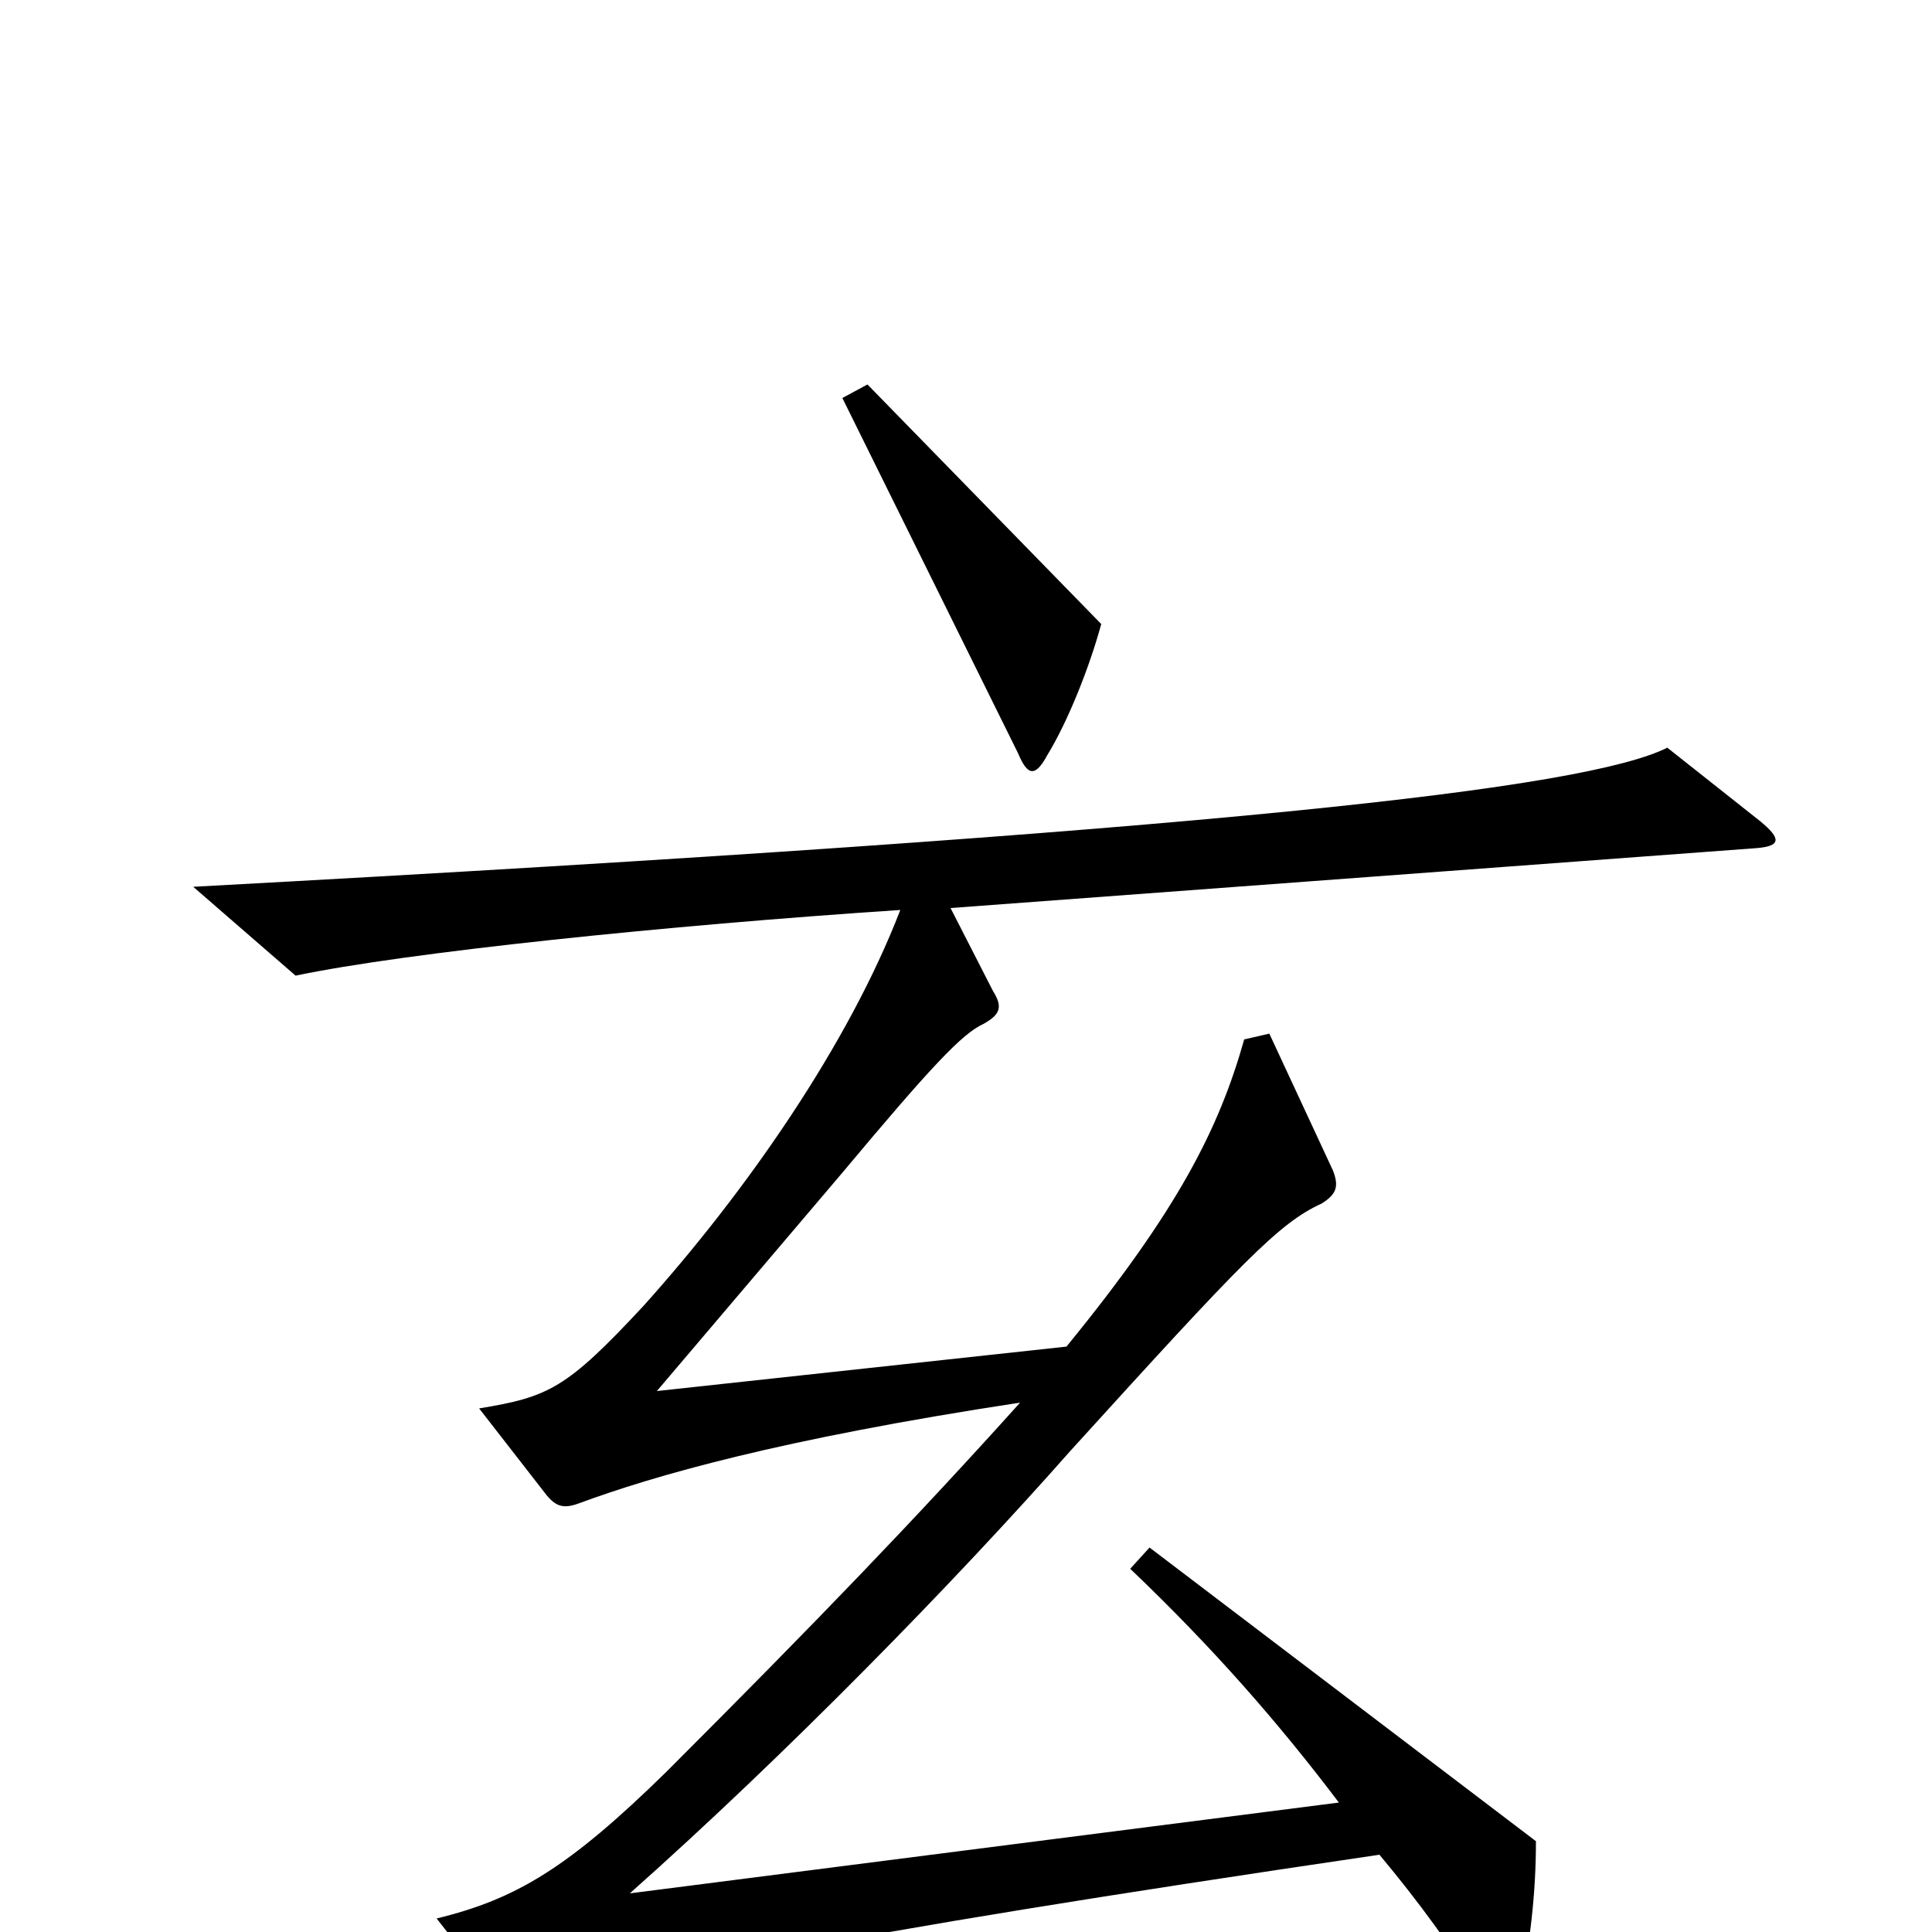 <svg xmlns="http://www.w3.org/2000/svg" viewBox="0 -1000 1000 1000">
	<path fill="#000000" d="M570 -677L449 -801L436 -794L527 -610C532 -598 536 -598 542 -609C553 -627 564 -655 570 -677ZM911 -575L863 -613C821 -592 636 -570 100 -541L153 -495C210 -507 345 -521 466 -529C439 -459 386 -383 333 -324C293 -281 284 -277 248 -271L283 -226C288 -220 292 -219 300 -222C338 -236 403 -255 528 -274C474 -214 423 -161 345 -83C294 -33 267 -17 226 -7L262 39C266 45 270 45 278 42C330 23 422 3 714 -40C734 -16 751 7 769 36C778 50 783 50 786 35C792 6 795 -20 795 -47L595 -199L585 -188C628 -147 662 -108 693 -67L326 -20C407 -92 494 -181 554 -249C643 -347 662 -367 684 -377C692 -382 693 -386 690 -394L657 -465L644 -462C631 -416 610 -374 552 -303L340 -280L436 -393C482 -448 498 -465 509 -470C518 -475 519 -479 514 -487L492 -530L909 -561C922 -562 922 -566 911 -575Z"/>
</svg>